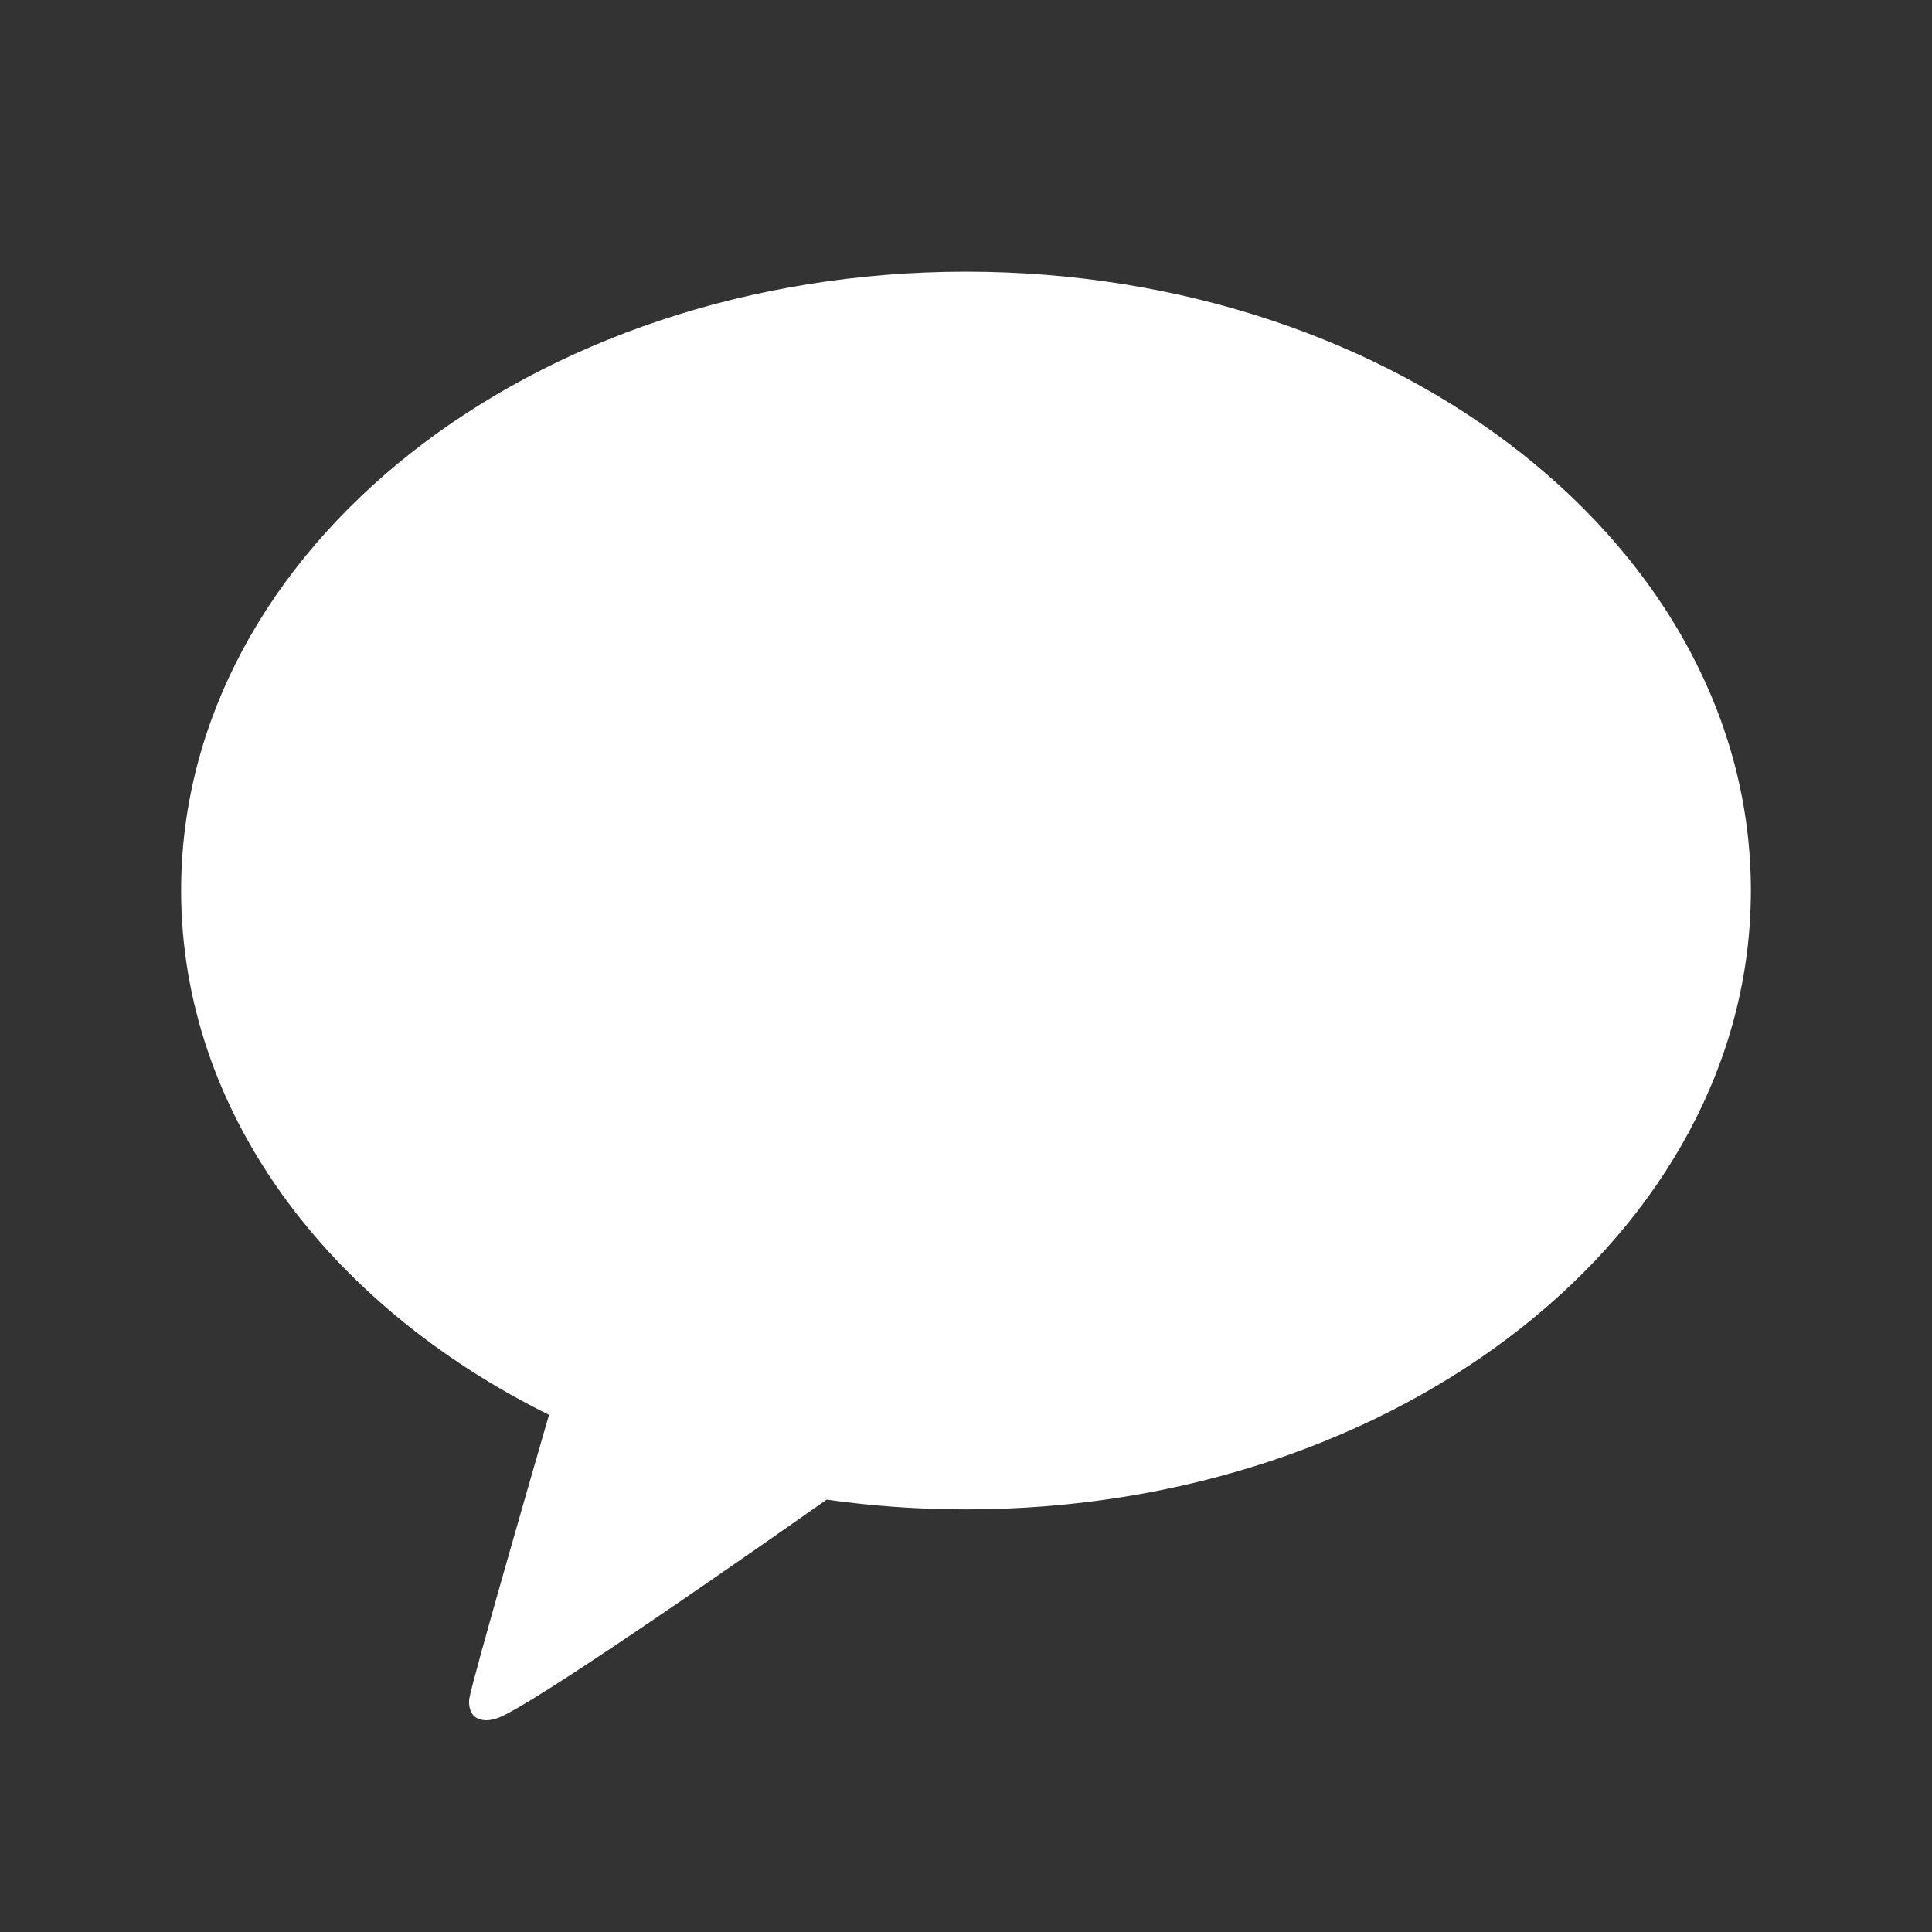 <svg xmlns="http://www.w3.org/2000/svg" width="2500" height="2500" viewBox="0 0 256 256">
    <rect x="0" y="0" width="256" height="256" fill="#333333" stroke="none"/>
    <path fill="#FFFFFF"
        d="M128 36C70.562 36 24 72.713 24 118c0 29.279 19.466 54.97 48.748 69.477-1.593 5.494-10.237 35.344-10.581 37.689 0 0-.207 1.762.934 2.434s2.483.15 2.483.15c3.272-.457 37.943-24.811 43.944-29.04 5.995.849 12.168 1.29 18.472 1.29 57.438 0 104-36.712 104-82 0-45.287-46.562-82-104-82z" />
    <path fill="#FFFFFF"
        d="M70.5 146.625c-3.309 0-6-2.57-6-5.73V105.25h-9.362c-3.247 0-5.888-2.636-5.888-5.875s2.642-5.875 5.888-5.875h30.724c3.247 0 5.888 2.636 5.888 5.875s-2.642 5.875-5.888 5.875H76.5v35.645c0 3.16-2.691 5.73-6 5.73zm52.612-.078c-2.502 0-4.416-1.016-4.993-2.65l-2.971-7.778-18.296-.001-2.973 7.783c-.575 1.631-2.488 2.646-4.99 2.646a9.155 9.155 0 0 1-3.814-.828c-1.654-.763-3.244-2.861-1.422-8.52l14.352-37.776c1.011-2.873 4.082-5.833 7.99-5.922 3.919.088 6.99 3.049 8.003 5.928l14.346 37.759c1.826 5.672.236 7.771-1.418 8.532a9.176 9.176 0 0 1-3.814.827c-.001 0 0 0 0 0zm-11.119-21.056L106 108.466l-5.993 17.025h11.986zM138 145.75c-3.171 0-5.75-2.468-5.75-5.5V99.5c0-3.309 2.748-6 6.125-6s6.125 2.691 6.125 6v35.25h12.75c3.171 0 5.75 2.468 5.75 5.5s-2.579 5.5-5.75 5.5H138zm33.334.797c-3.309 0-6-2.691-6-6V99.5c0-3.309 2.691-6 6-6s6 2.691 6 6v12.896l16.74-16.74c.861-.861 2.044-1.335 3.328-1.335 1.498 0 3.002.646 4.129 1.772 1.051 1.05 1.678 2.401 1.764 3.804.087 1.415-.384 2.712-1.324 3.653l-13.673 13.671 14.769 19.566a5.951 5.951 0 0 1 1.152 4.445 5.956 5.956 0 0 1-2.328 3.957 5.94 5.94 0 0 1-3.609 1.211 5.953 5.953 0 0 1-4.793-2.385l-14.071-18.644-2.082 2.082v13.091a6.01 6.01 0 0 1-6.002 6.003z" />
</svg>